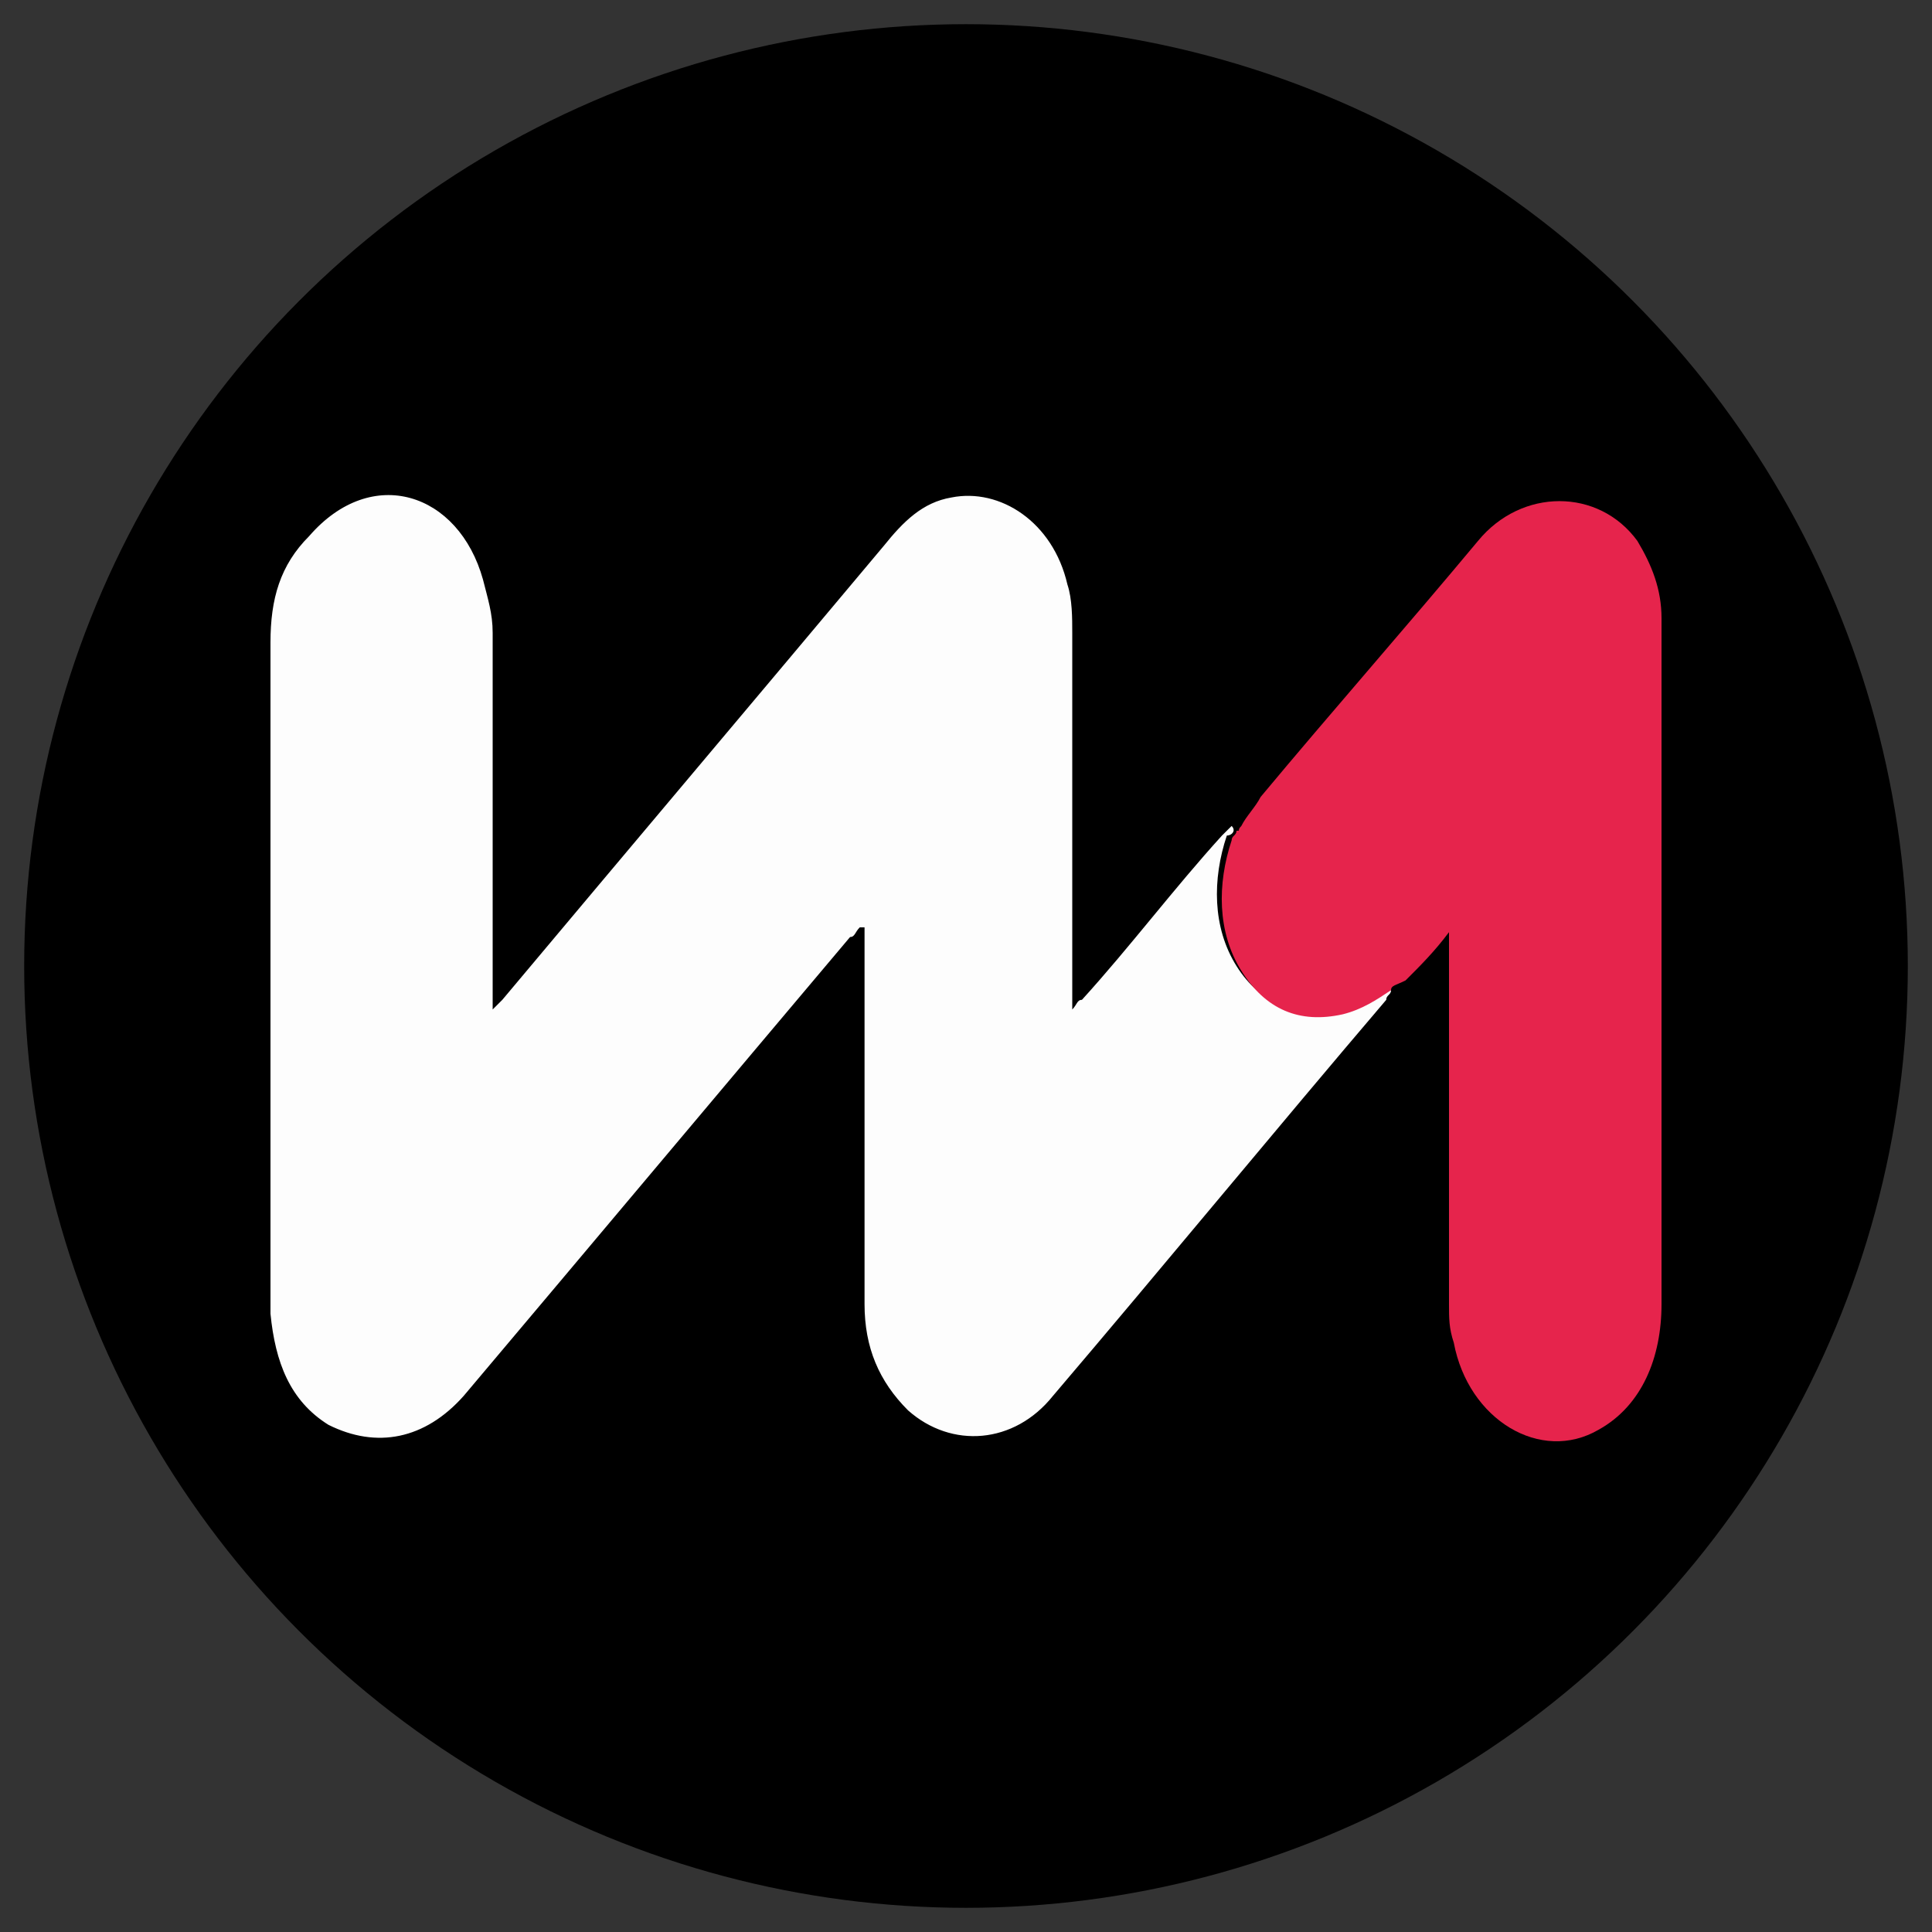 <?xml version="1.0" encoding="UTF-8"?>
<svg width="35px" height="35px" viewBox="0 0 35 35" version="1.1" xmlns="http://www.w3.org/2000/svg" xmlns:xlink="http://www.w3.org/1999/xlink">
    <rect x="0" y="0" width="35" height="35" fill="#333333" stroke="none"/>
    <!-- Generator: Sketch 47.1 (45422) - http://www.bohemiancoding.com/sketch -->
    <title>w1</title>
    <desc>Created with Sketch.</desc>
    <defs></defs>
    <g id="Page-1" stroke="none" stroke-width="1" fill="none" fill-rule="evenodd">
        <g id="w1">
            <g id="Group">
                <g>
                    <g>
                        <circle id="XMLID_236_" fill="#000000" cx="17.5" cy="17.5" r="17.062"></circle>
                        <path d="M25.2,17.938 C25.2,18.025 25.113,18.025 25.113,18.113 C23.1,20.475 21.087,22.925 19.075,25.288 C18.375,26.163 17.238,26.25 16.45,25.55 C15.925,25.025 15.662,24.413 15.662,23.625 L15.662,16.975 L15.662,16.8 C15.662,16.8 15.662,16.8 15.575,16.8 C15.488,16.887 15.488,16.975 15.4,16.975 C13.037,19.775 10.762,22.488 8.4,25.288 C7.7,26.075 6.825,26.25 5.95,25.812 C5.25,25.375 4.987,24.675 4.9,23.8 L4.9,23.538 L4.9,11.637 C4.9,10.85 5.075,10.238 5.6,9.713 C6.737,8.4 8.312,8.925 8.75,10.5 C8.838,10.85 8.925,11.113 8.925,11.463 L8.925,18.025 L8.925,18.288 C9.012,18.2 9.1,18.113 9.1,18.113 C11.375,15.4 13.738,12.6 16.012,9.887 C16.363,9.45 16.712,9.1 17.238,9.012 C18.113,8.838 19.075,9.45 19.337,10.588 C19.425,10.85 19.425,11.2 19.425,11.463 L19.425,18.025 L19.425,18.288 C19.512,18.2 19.512,18.113 19.6,18.113 C20.475,17.15 21.262,16.1 22.137,15.137 C22.225,15.05 22.225,15.05 22.312,14.963 C22.4,15.05 22.312,15.137 22.225,15.137 C21.962,15.925 21.962,16.8 22.4,17.5 C22.837,18.2 23.538,18.462 24.238,18.288 C24.675,18.288 24.938,18.025 25.2,17.938 L25.2,17.938 Z" id="XMLID_235_" fill="#FDFDFD"></path>
                        <path d="M25.2,17.938 C24.938,18.113 24.675,18.288 24.325,18.375 C23.538,18.55 22.925,18.288 22.488,17.587 C22.05,16.887 22.05,16.012 22.312,15.225 C22.312,15.137 22.4,15.137 22.4,15.05 L22.4,15.05 C22.488,15.05 22.4,15.05 22.488,14.963 C22.575,14.787 22.75,14.613 22.837,14.438 C24.15,12.863 25.462,11.375 26.775,9.8 C27.562,8.838 28.962,8.838 29.663,9.8 C29.925,10.238 30.1,10.675 30.1,11.2 L30.1,23.625 C30.1,24.587 29.75,25.462 28.962,25.9 C27.913,26.512 26.6,25.725 26.337,24.325 C26.25,24.062 26.25,23.887 26.25,23.625 L26.25,17.15 L26.25,16.887 C25.988,17.238 25.725,17.5 25.462,17.762 C25.288,17.85 25.2,17.85 25.2,17.938 L25.2,17.938 L25.2,17.938 Z" id="XMLID_234_" fill="#E6244C"></path>
                    </g>
                </g>
            </g>
        </g>
    </g>
</svg>
